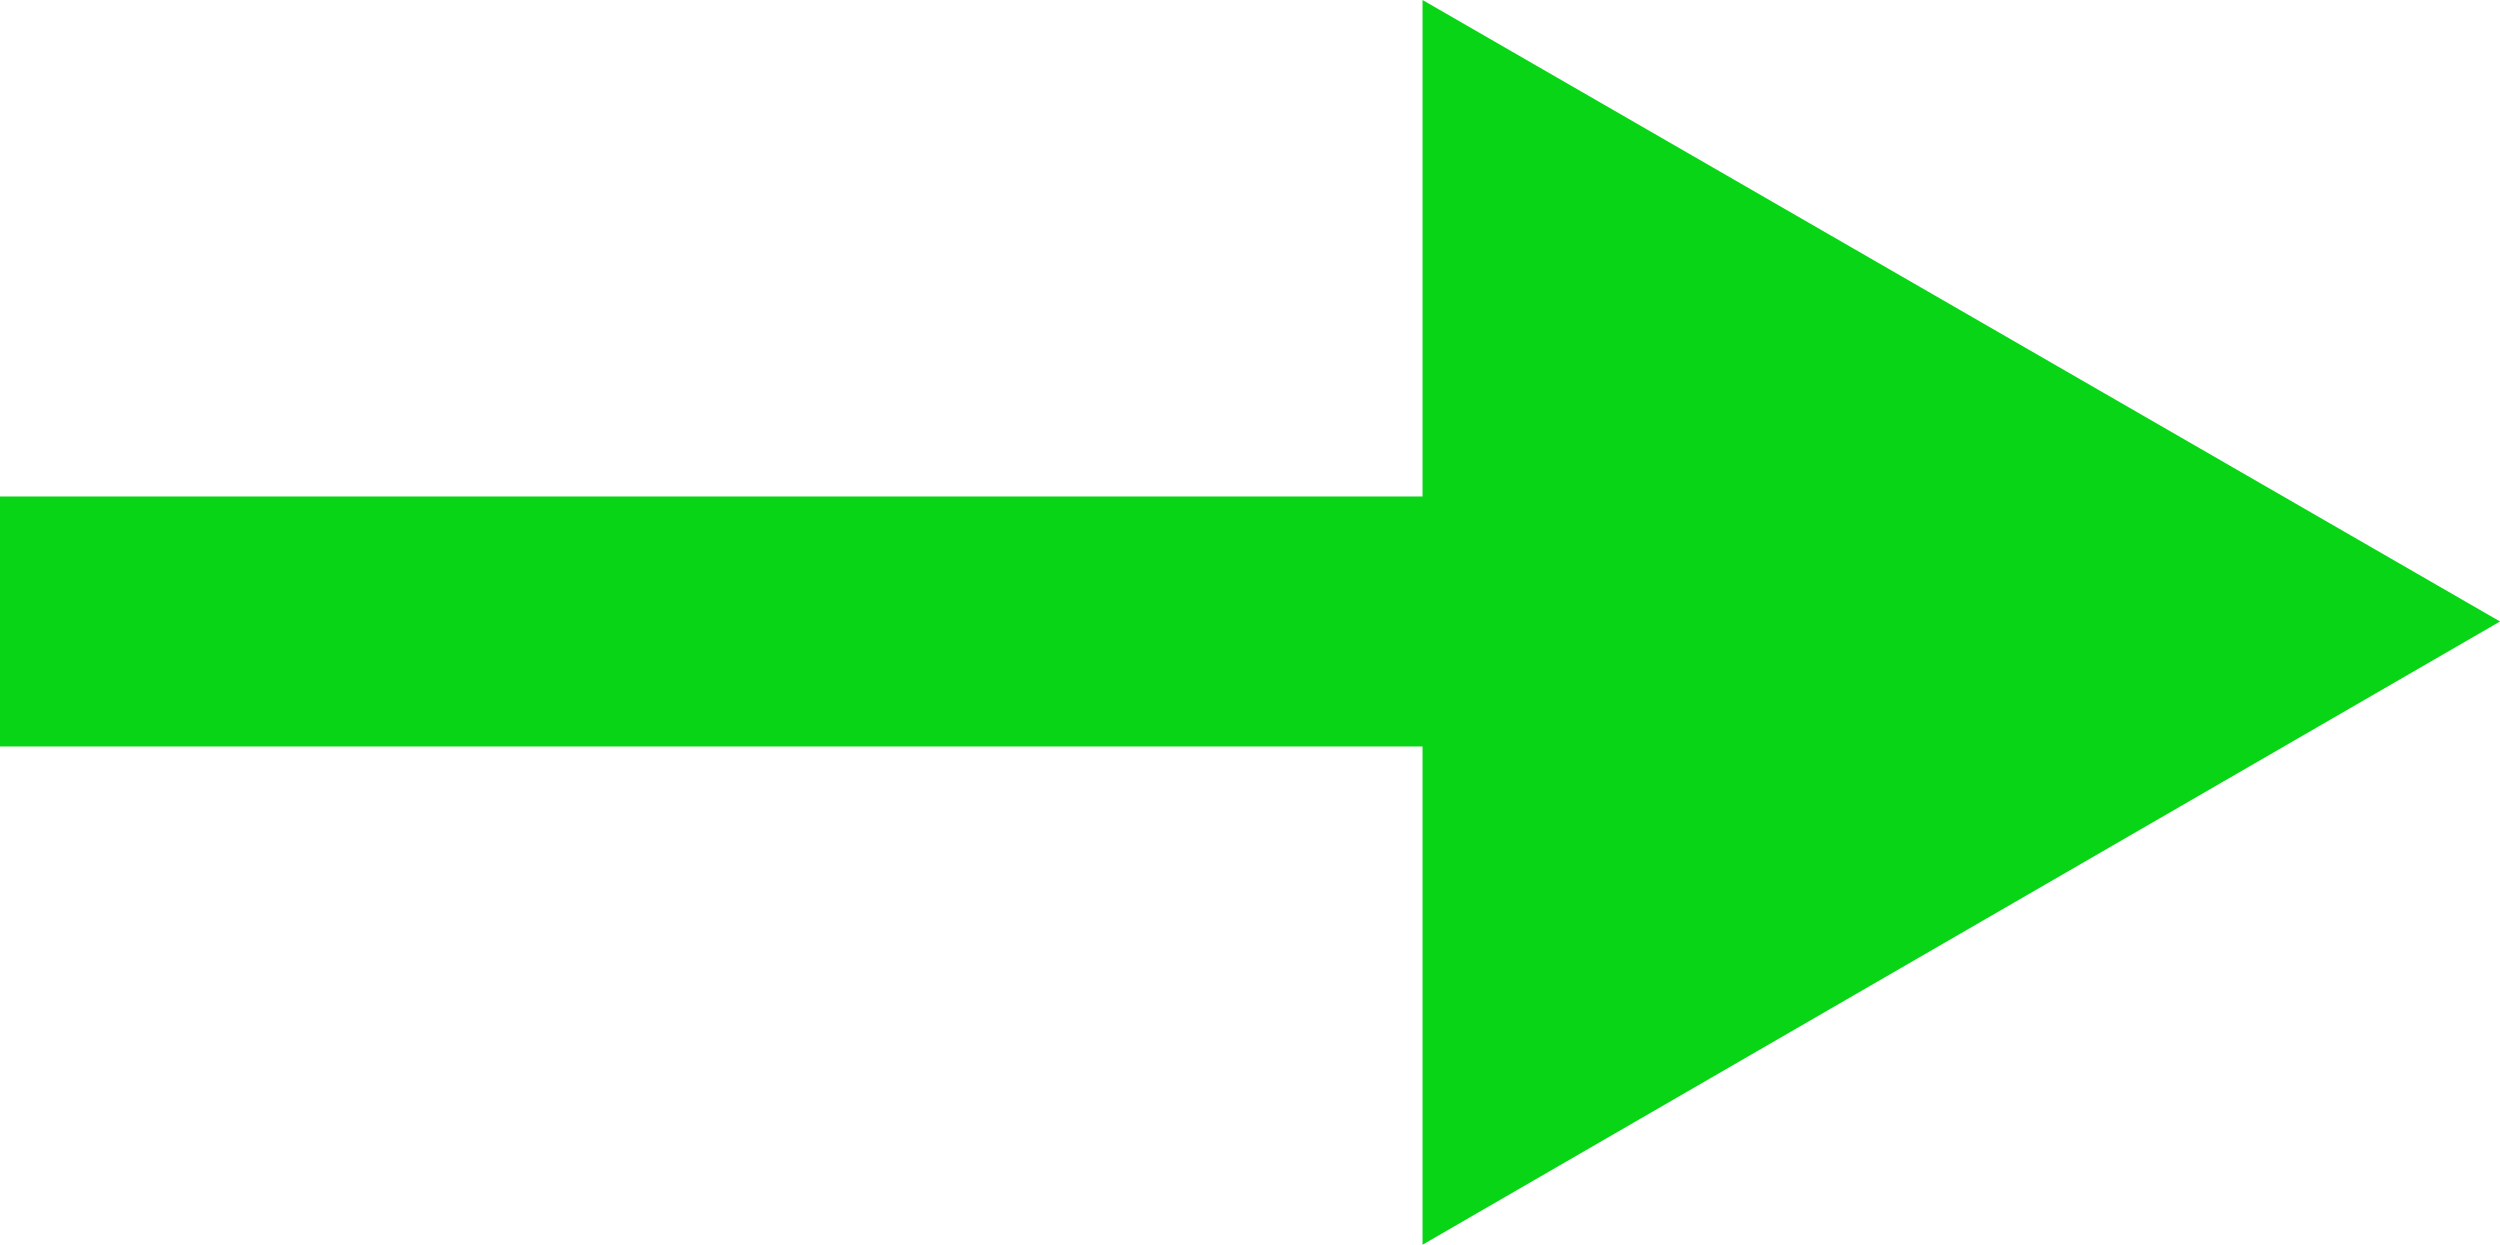 <?xml version="1.0" encoding="UTF-8"?>
<svg id="Layer_2" data-name="Layer 2" xmlns="http://www.w3.org/2000/svg" viewBox="0 0 14.2 7.07">
  <defs>
    <style>.cls-1{fill:#09d517}.cls-2{fill:none;stroke:#09d517;stroke-miterlimit:10;stroke-width:1.42px}</style>
  </defs>
  <g id="textlog">
    <g>
      <line class="cls-2" y1="3.53" x2="9.12" y2="3.53"></line>
      <polygon class="cls-1" points="8.08 7.07 14.2 3.53 8.08 0 8.08 7.07"></polygon>
    </g>
  </g>
</svg>
